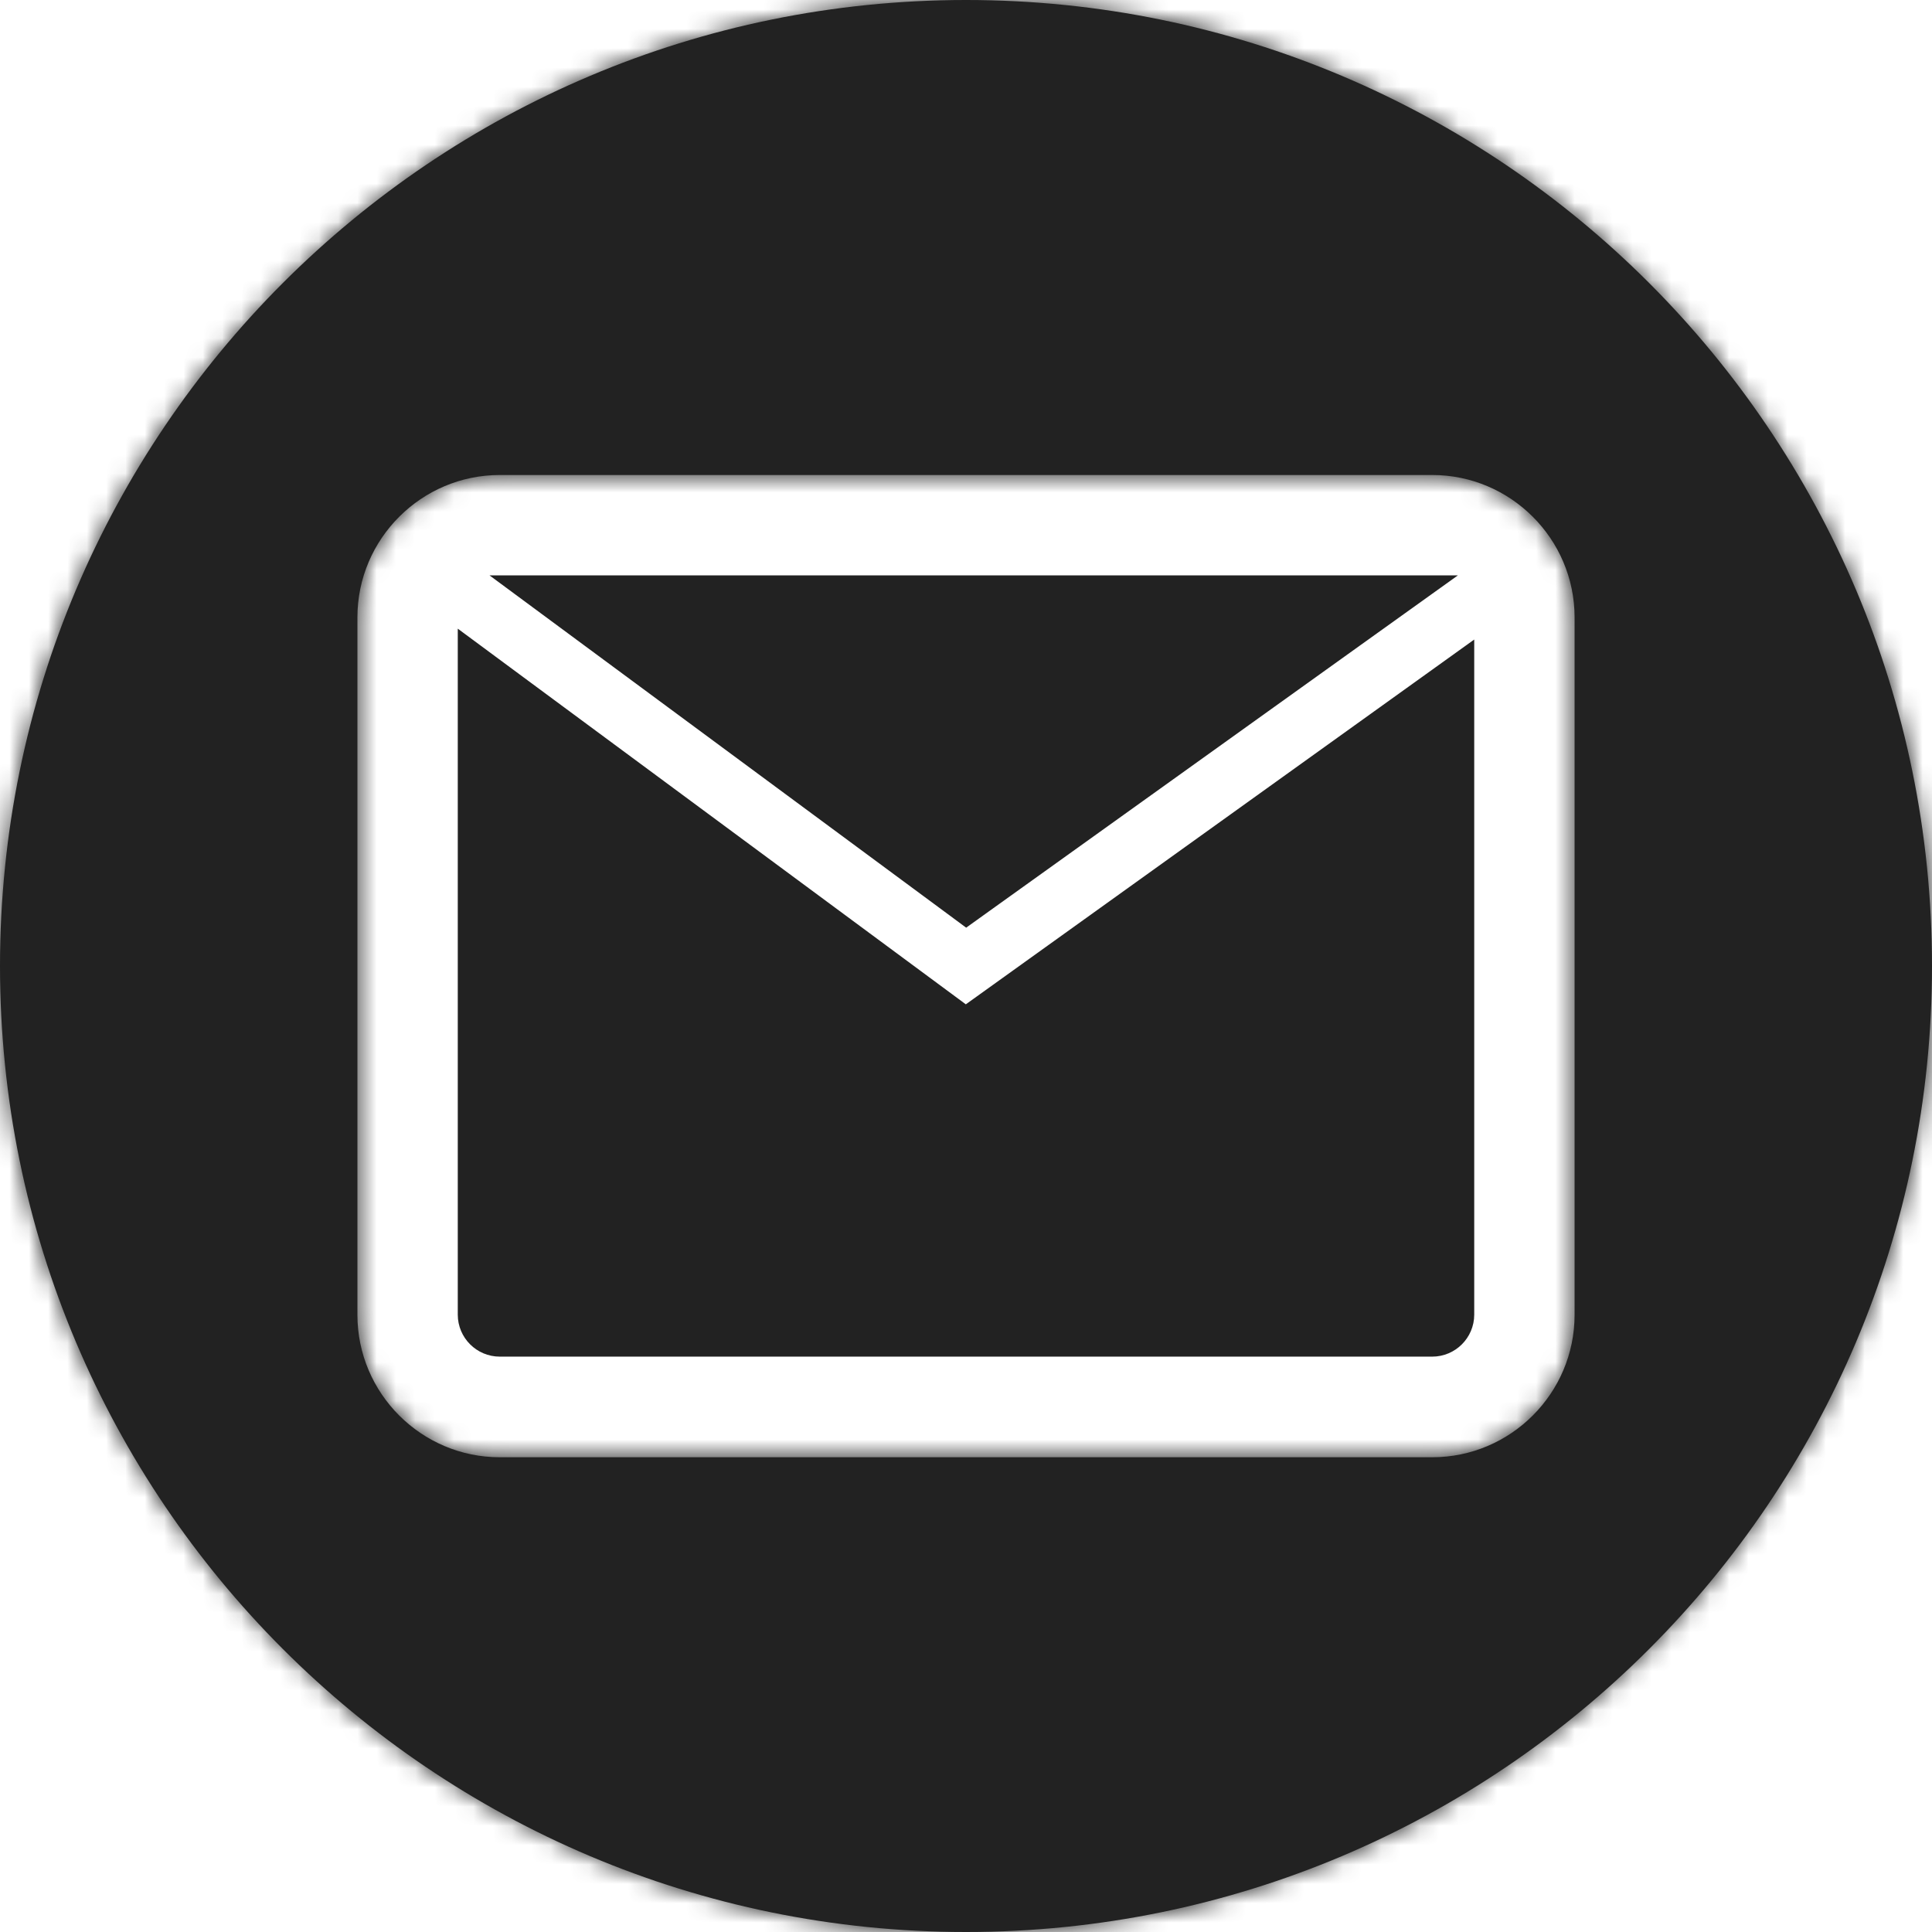 <svg width="100" height="100" viewBox="0 0 100 100" fill="none" xmlns="http://www.w3.org/2000/svg">
<path d="M26.288 35.702L24.694 34.523V36.506V68.046C24.694 68.692 25.222 69.219 25.867 69.219H74.132C74.778 69.219 75.306 68.692 75.306 68.046V36.999V35.051L73.723 36.187L49.982 53.221L26.288 35.702Z" fill="#222222" stroke="#222222" stroke-width="2"/>
<mask id="path-2-inside-1_526_66" fill="white">
<path fill-rule="evenodd" clip-rule="evenodd" d="M50 0C22.384 0 0 22.384 0 50C0 77.616 22.384 100 50 100C77.616 100 100 77.616 100 50C100 22.384 77.616 0 50 0ZM81.5 68.059C81.5 72.117 78.19 75.427 74.132 75.427H25.868C21.81 75.427 18.5 72.117 18.5 68.059V31.954C18.5 27.896 21.81 24.586 25.868 24.586H74.132C78.19 24.586 81.5 27.896 81.5 31.954V68.059Z"/>
</mask>
<path fill-rule="evenodd" clip-rule="evenodd" d="M50 0C22.384 0 0 22.384 0 50C0 77.616 22.384 100 50 100C77.616 100 100 77.616 100 50C100 22.384 77.616 0 50 0ZM81.5 68.059C81.5 72.117 78.19 75.427 74.132 75.427H25.868C21.81 75.427 18.5 72.117 18.5 68.059V31.954C18.5 27.896 21.81 24.586 25.868 24.586H74.132C78.19 24.586 81.5 27.896 81.5 31.954V68.059Z" fill="#222222"/>
<path d="M100 50H73H100ZM50 -27C7.472 -27 -27 7.472 -27 50H27C27 37.296 37.296 27 50 27V-27ZM-27 50C-27 92.528 7.472 127 50 127V73C37.296 73 27 62.704 27 50H-27ZM50 127C92.528 127 127 92.528 127 50H73C73 62.704 62.704 73 50 73V127ZM127 50C127 7.472 92.528 -27 50 -27V27C62.704 27 73 37.296 73 50L127 50ZM54.5 68.059C54.5 57.205 63.279 48.427 74.132 48.427V102.427C93.102 102.427 108.5 87.029 108.5 68.059H54.5ZM74.132 48.427H25.868V102.427H74.132V48.427ZM25.868 48.427C36.721 48.427 45.5 57.205 45.5 68.059H-8.5C-8.5 87.029 6.898 102.427 25.868 102.427V48.427ZM45.5 68.059V31.954H-8.5V68.059H45.5ZM45.5 31.954C45.5 42.808 36.721 51.586 25.868 51.586V-2.414C6.898 -2.414 -8.5 12.985 -8.5 31.954H45.5ZM25.868 51.586H74.132V-2.414H25.868V51.586ZM74.132 51.586C63.279 51.586 54.5 42.808 54.5 31.954H108.5C108.5 12.985 93.102 -2.414 74.132 -2.414V51.586ZM54.5 31.954V68.059H108.5V31.954H54.5Z" fill="#222222" mask="url(#path-2-inside-1_526_66)"/>
<path d="M69.817 32.593L72.347 30.781H69.234H31.407H28.372L30.813 32.585L49.433 46.346L50.018 46.779L50.609 46.355L69.817 32.593Z" fill="#222222" stroke="#222222" stroke-width="2"/>
</svg>
